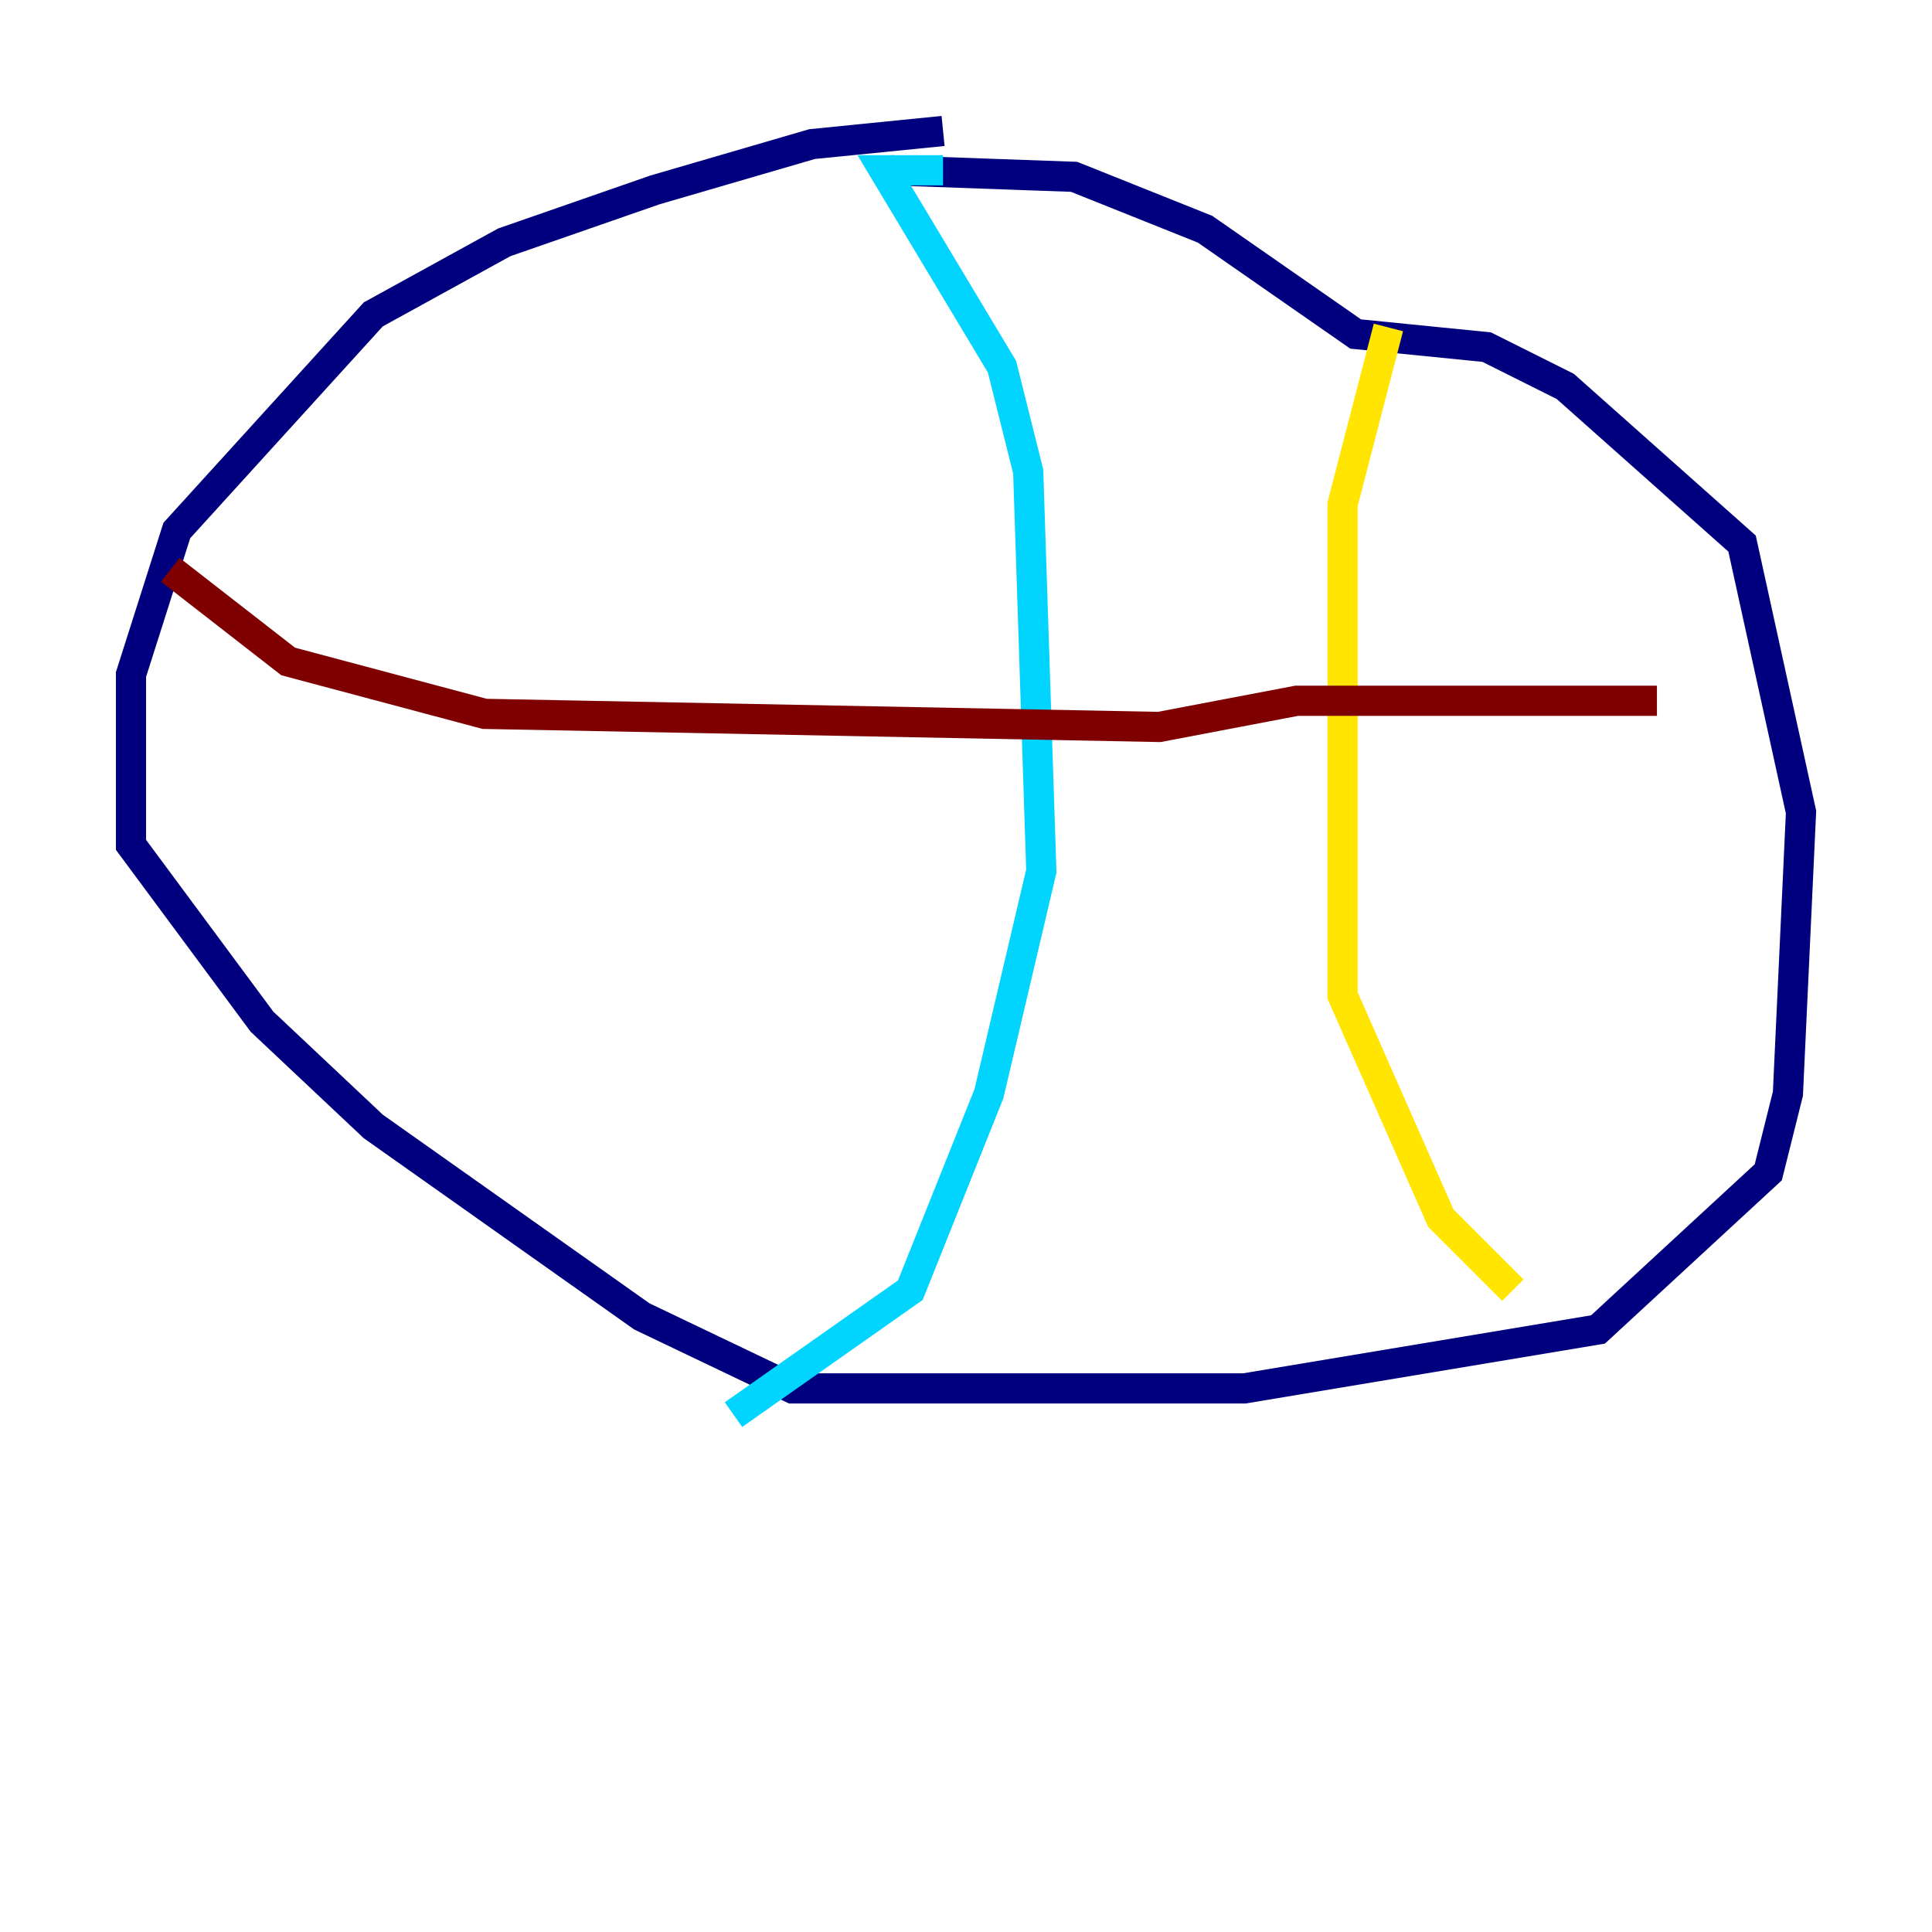 <?xml version="1.0" encoding="utf-8" ?>
<svg baseProfile="tiny" height="128" version="1.2" viewBox="0,0,128,128" width="128" xmlns="http://www.w3.org/2000/svg" xmlns:ev="http://www.w3.org/2001/xml-events" xmlns:xlink="http://www.w3.org/1999/xlink"><defs /><polyline fill="none" points="62.481,8.678 53.803,9.546 43.39,12.583 33.41,16.054 24.732,20.827 11.715,35.146 8.678,44.691 8.678,55.973 17.356,67.688 24.732,74.63 42.522,87.214 52.502,91.986 82.441,91.986 105.871,88.081 117.153,77.668 118.454,72.461 119.322,53.803 115.417,36.014 103.702,25.6 98.495,22.997 89.817,22.129 79.837,15.186 71.159,11.715 59.01,11.281" stroke="#00007f" stroke-width="2" /><polyline fill="none" points="62.481,11.281 58.576,11.281 66.386,24.298 68.122,31.241 68.99,57.709 65.519,72.461 60.312,85.478 48.597,93.722" stroke="#00d4ff" stroke-width="2" /><polyline fill="none" points="91.986,21.695 88.949,33.41 88.949,65.953 95.458,80.705 100.231,85.478" stroke="#ffe500" stroke-width="2" /><polyline fill="none" points="11.281,37.749 19.091,43.824 32.108,47.295 76.8,48.163 85.912,46.427 109.776,46.427" stroke="#7f0000" stroke-width="2" /></svg>